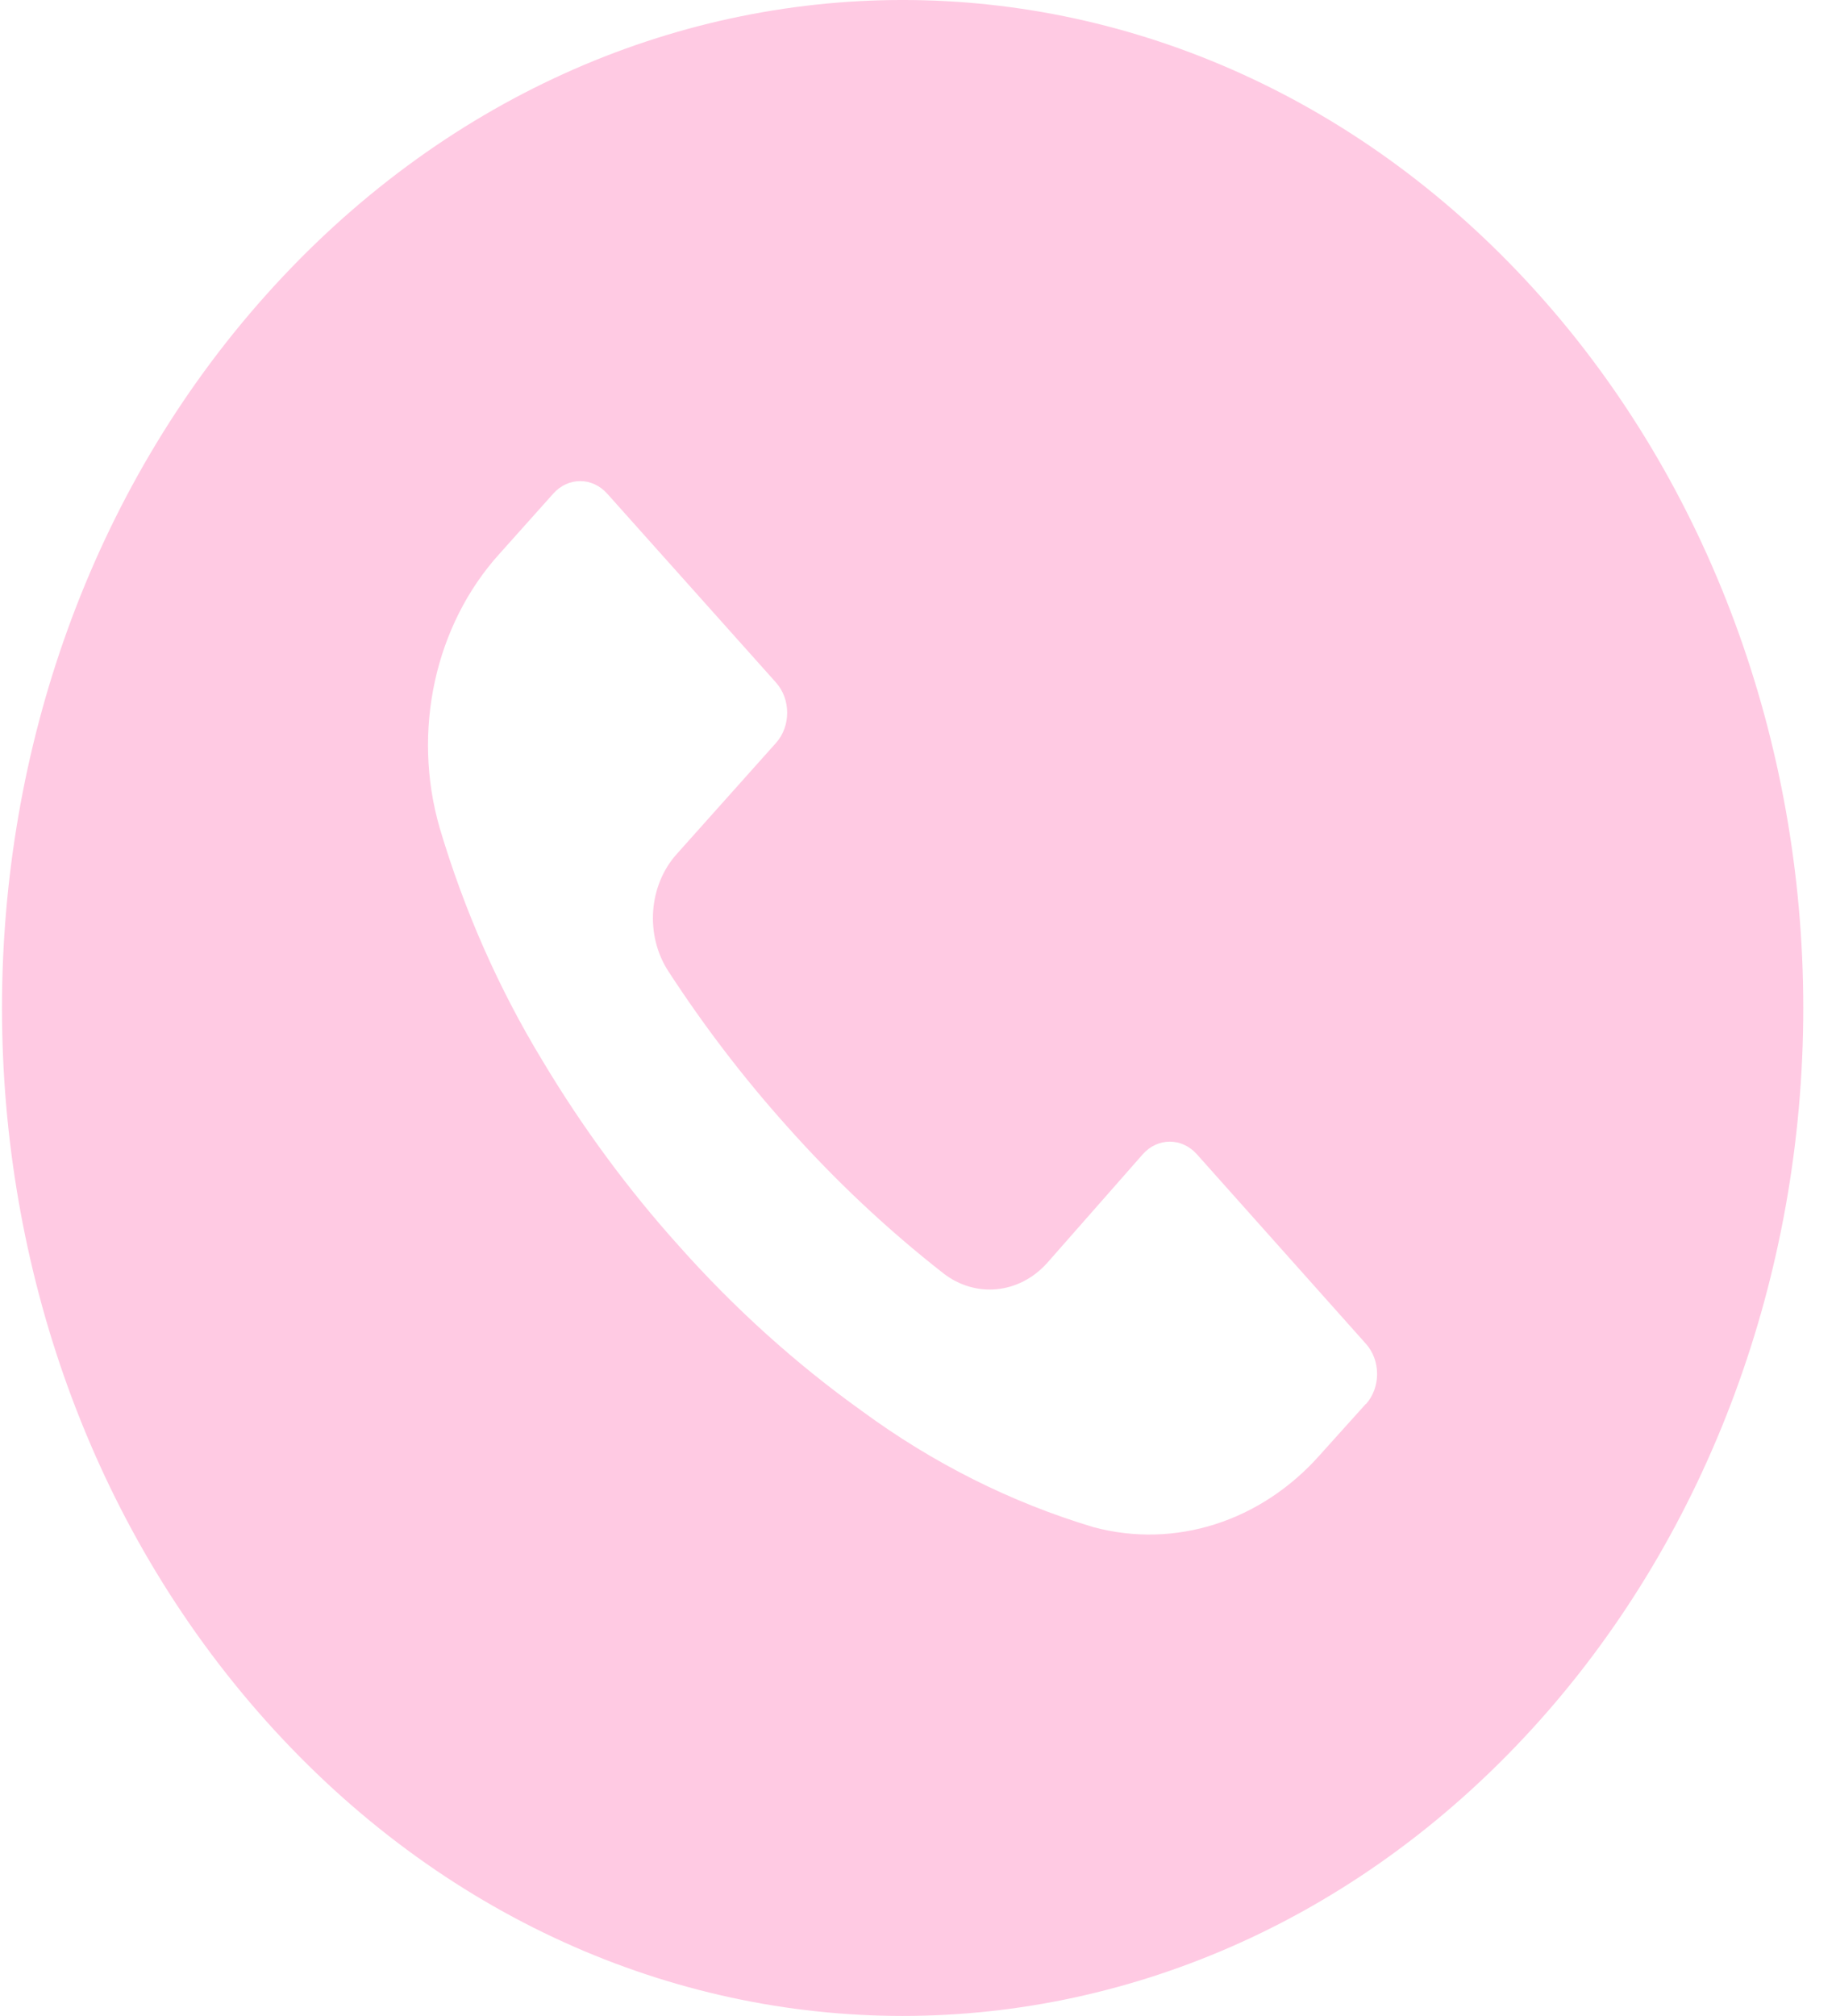 <svg width="41" height="45" viewBox="0 0 41 45" fill="none" xmlns="http://www.w3.org/2000/svg">
<path d="M34.376 6.588C26.521 -2.198 13.787 -2.196 5.933 6.593C-1.92 15.381 -1.918 29.627 5.938 38.412C13.793 47.198 26.527 47.196 34.381 38.407C38.152 34.187 40.27 28.463 40.269 22.495C40.268 16.528 38.148 10.806 34.376 6.588ZM30.504 31.342C30.503 31.343 30.502 31.344 30.501 31.345V31.338L29.482 32.47C28.164 33.963 26.245 34.578 24.421 34.09C22.583 33.54 20.835 32.664 19.245 31.495C17.768 30.439 16.399 29.204 15.162 27.813C14.025 26.55 13.003 25.163 12.112 23.673C11.137 22.069 10.366 20.323 9.819 18.483C9.193 16.321 9.712 13.949 11.16 12.355L12.354 11.02C12.685 10.647 13.224 10.646 13.557 11.017C13.558 11.018 13.559 11.019 13.56 11.02L17.328 15.235C17.661 15.606 17.662 16.209 17.331 16.582C17.33 16.583 17.329 16.584 17.328 16.585L15.116 19.06C14.481 19.763 14.401 20.879 14.928 21.685C15.728 22.914 16.613 24.07 17.576 25.143C18.649 26.349 19.816 27.445 21.062 28.42C21.782 28.982 22.759 28.887 23.382 28.195L25.52 25.765C25.852 25.392 26.391 25.391 26.724 25.762C26.725 25.763 26.726 25.764 26.727 25.765L30.501 29.995C30.835 30.366 30.836 30.969 30.504 31.342Z" fill="#FF64AE" fill-opacity="0.34"/>
</svg>
